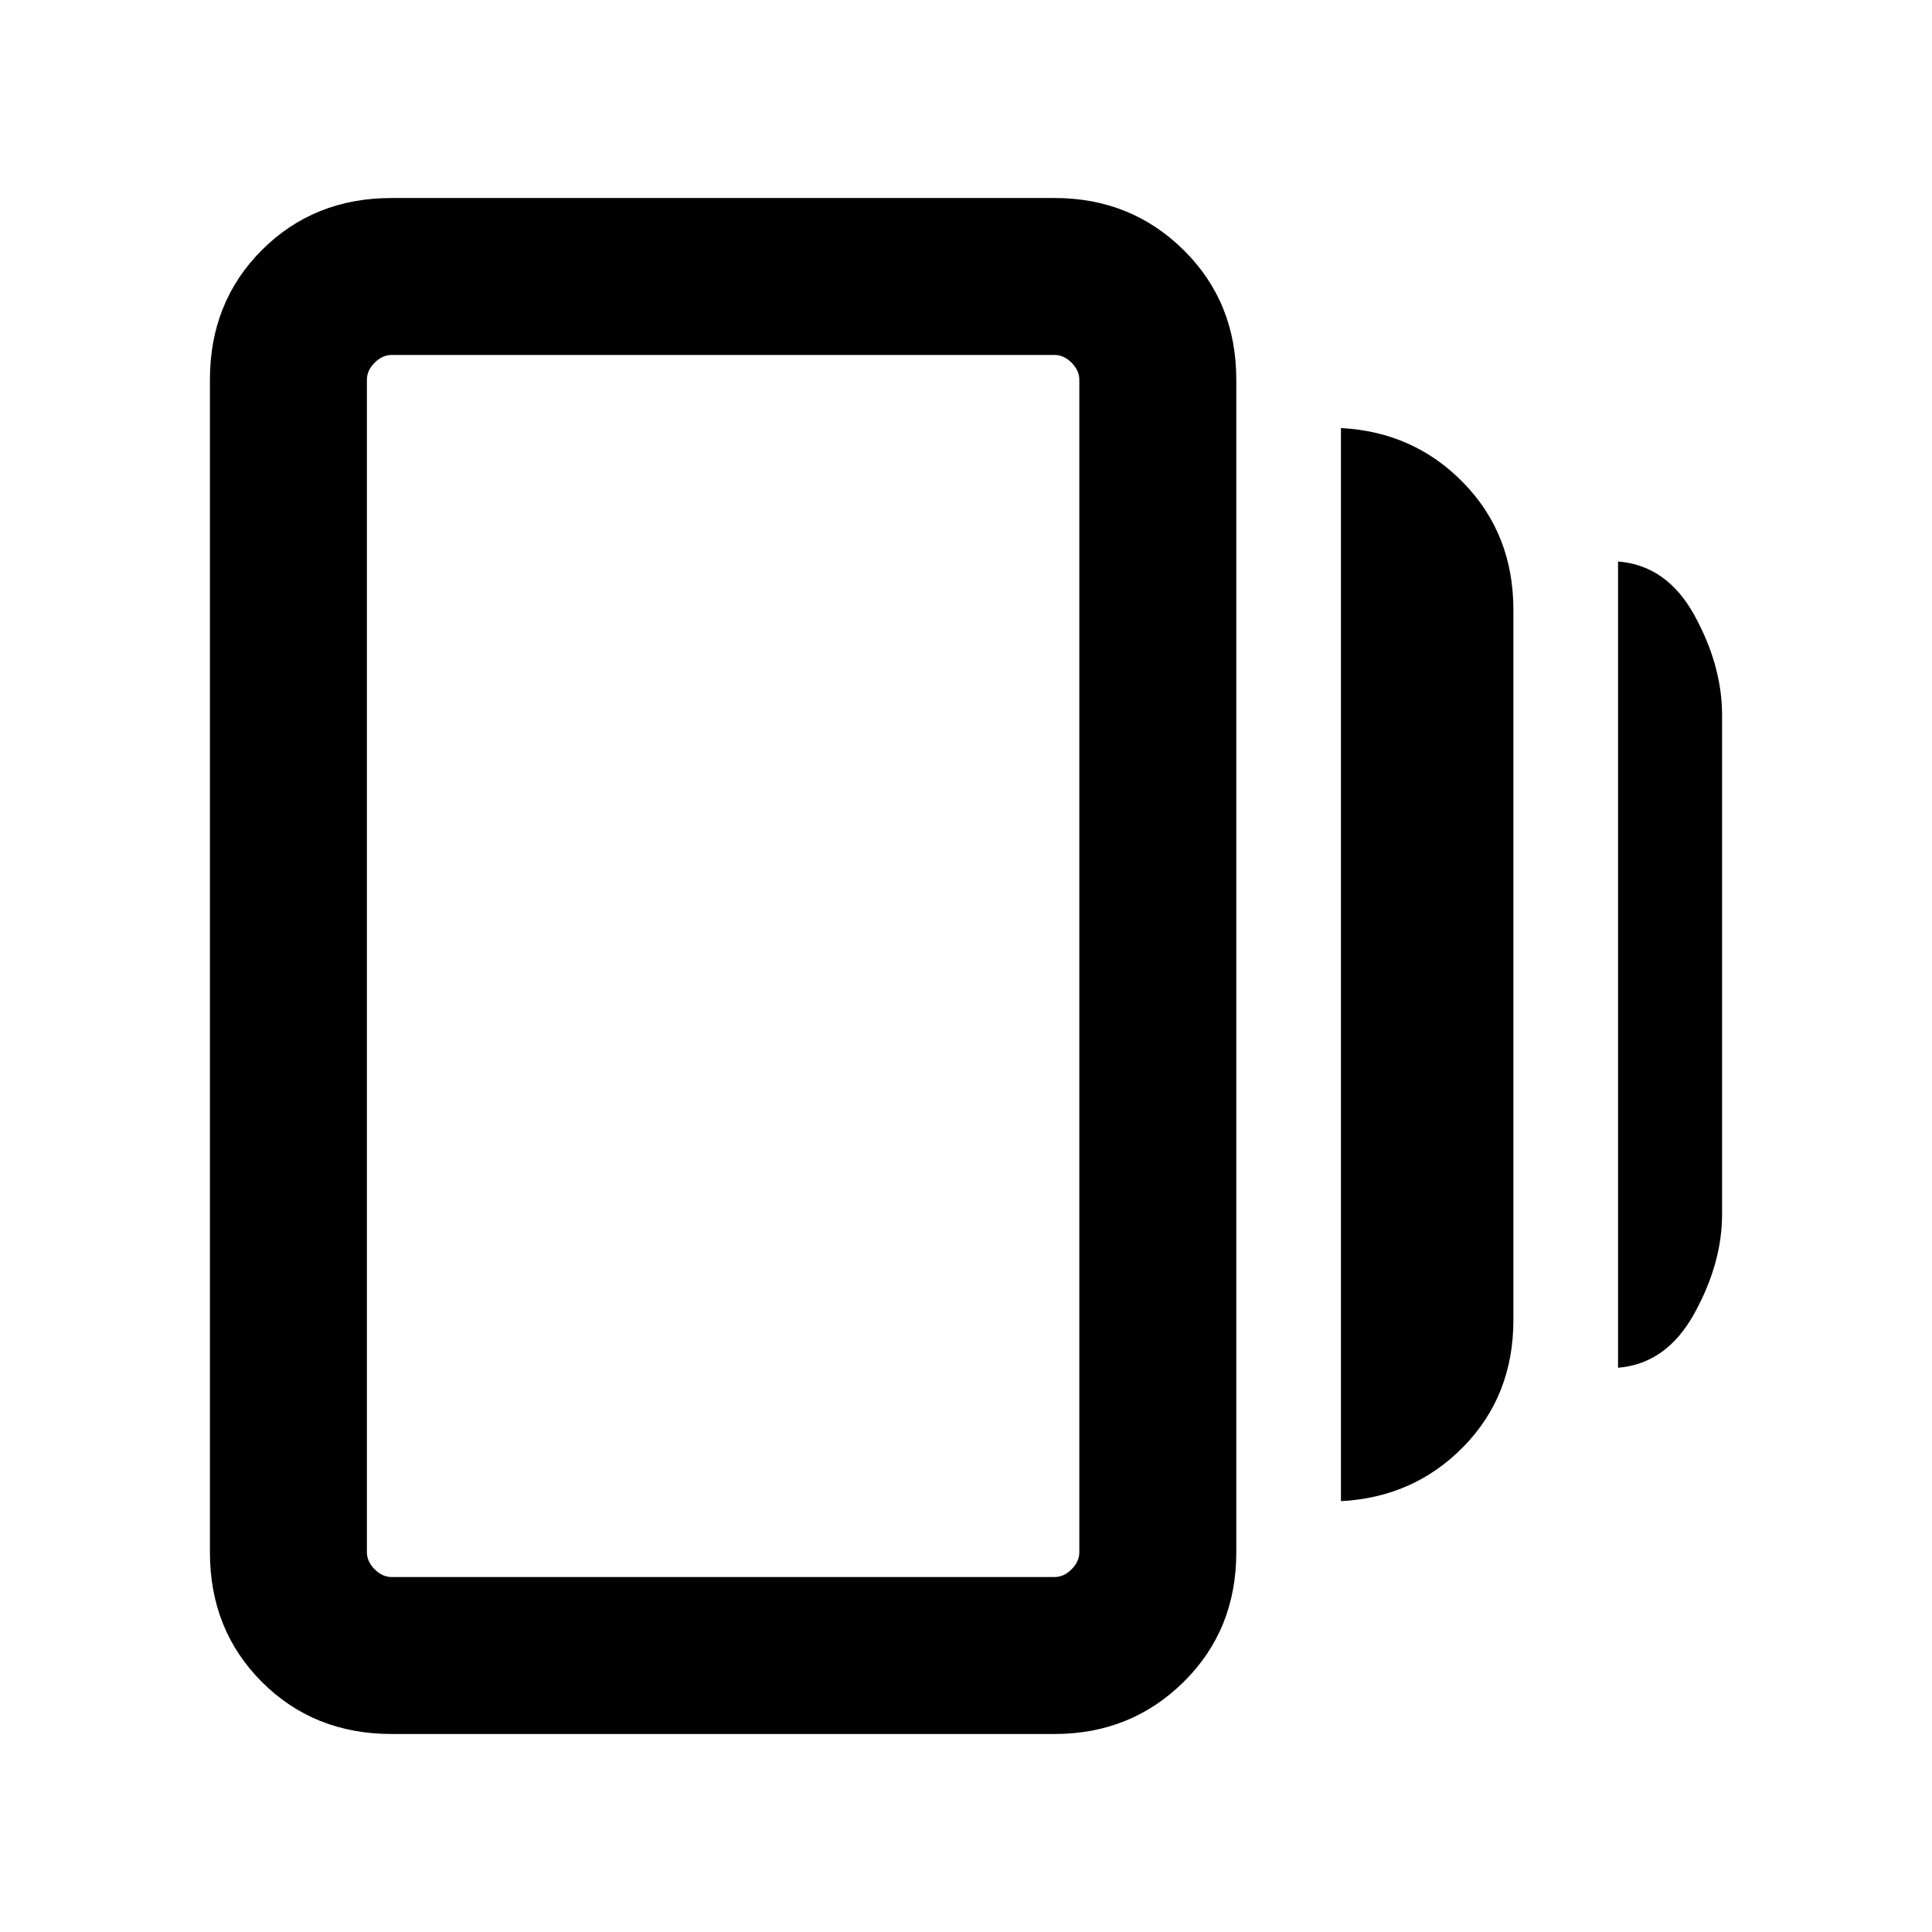 <svg xmlns="http://www.w3.org/2000/svg" height="20" viewBox="0 -960 960 960" width="20"><path d="M666.31-214.08v-533.23q36.38 1.93 61.04 27.4Q752-694.45 752-656.96v352.86q0 37.48-24.65 62.79-24.66 25.31-61.04 27.23ZM194.62-98.39q-38.62 0-64.47-25.84-25.84-25.84-25.84-64.46v-582.62q0-38.62 25.84-64.46 25.85-25.84 64.47-25.84H524q37.93 0 64.12 25.84 26.19 25.84 26.19 64.46v582.62q0 38.62-26.19 64.46Q561.93-98.39 524-98.39H194.62ZM804-280.38V-681q24.38 1.92 38.04 26.9 13.65 24.97 13.65 49.41v248q0 24.43-13.82 49.41-13.82 24.97-37.87 26.9Zm-609.38 104H524q4.62 0 8.46-3.85 3.85-3.85 3.85-8.46v-582.62q0-4.61-3.85-8.46-3.84-3.85-8.46-3.85H194.62q-4.62 0-8.46 3.85-3.85 3.85-3.85 8.46v582.62q0 4.61 3.85 8.46 3.84 3.85 8.46 3.85Zm-12.31-607.24v607.24-607.24Z"/></svg>